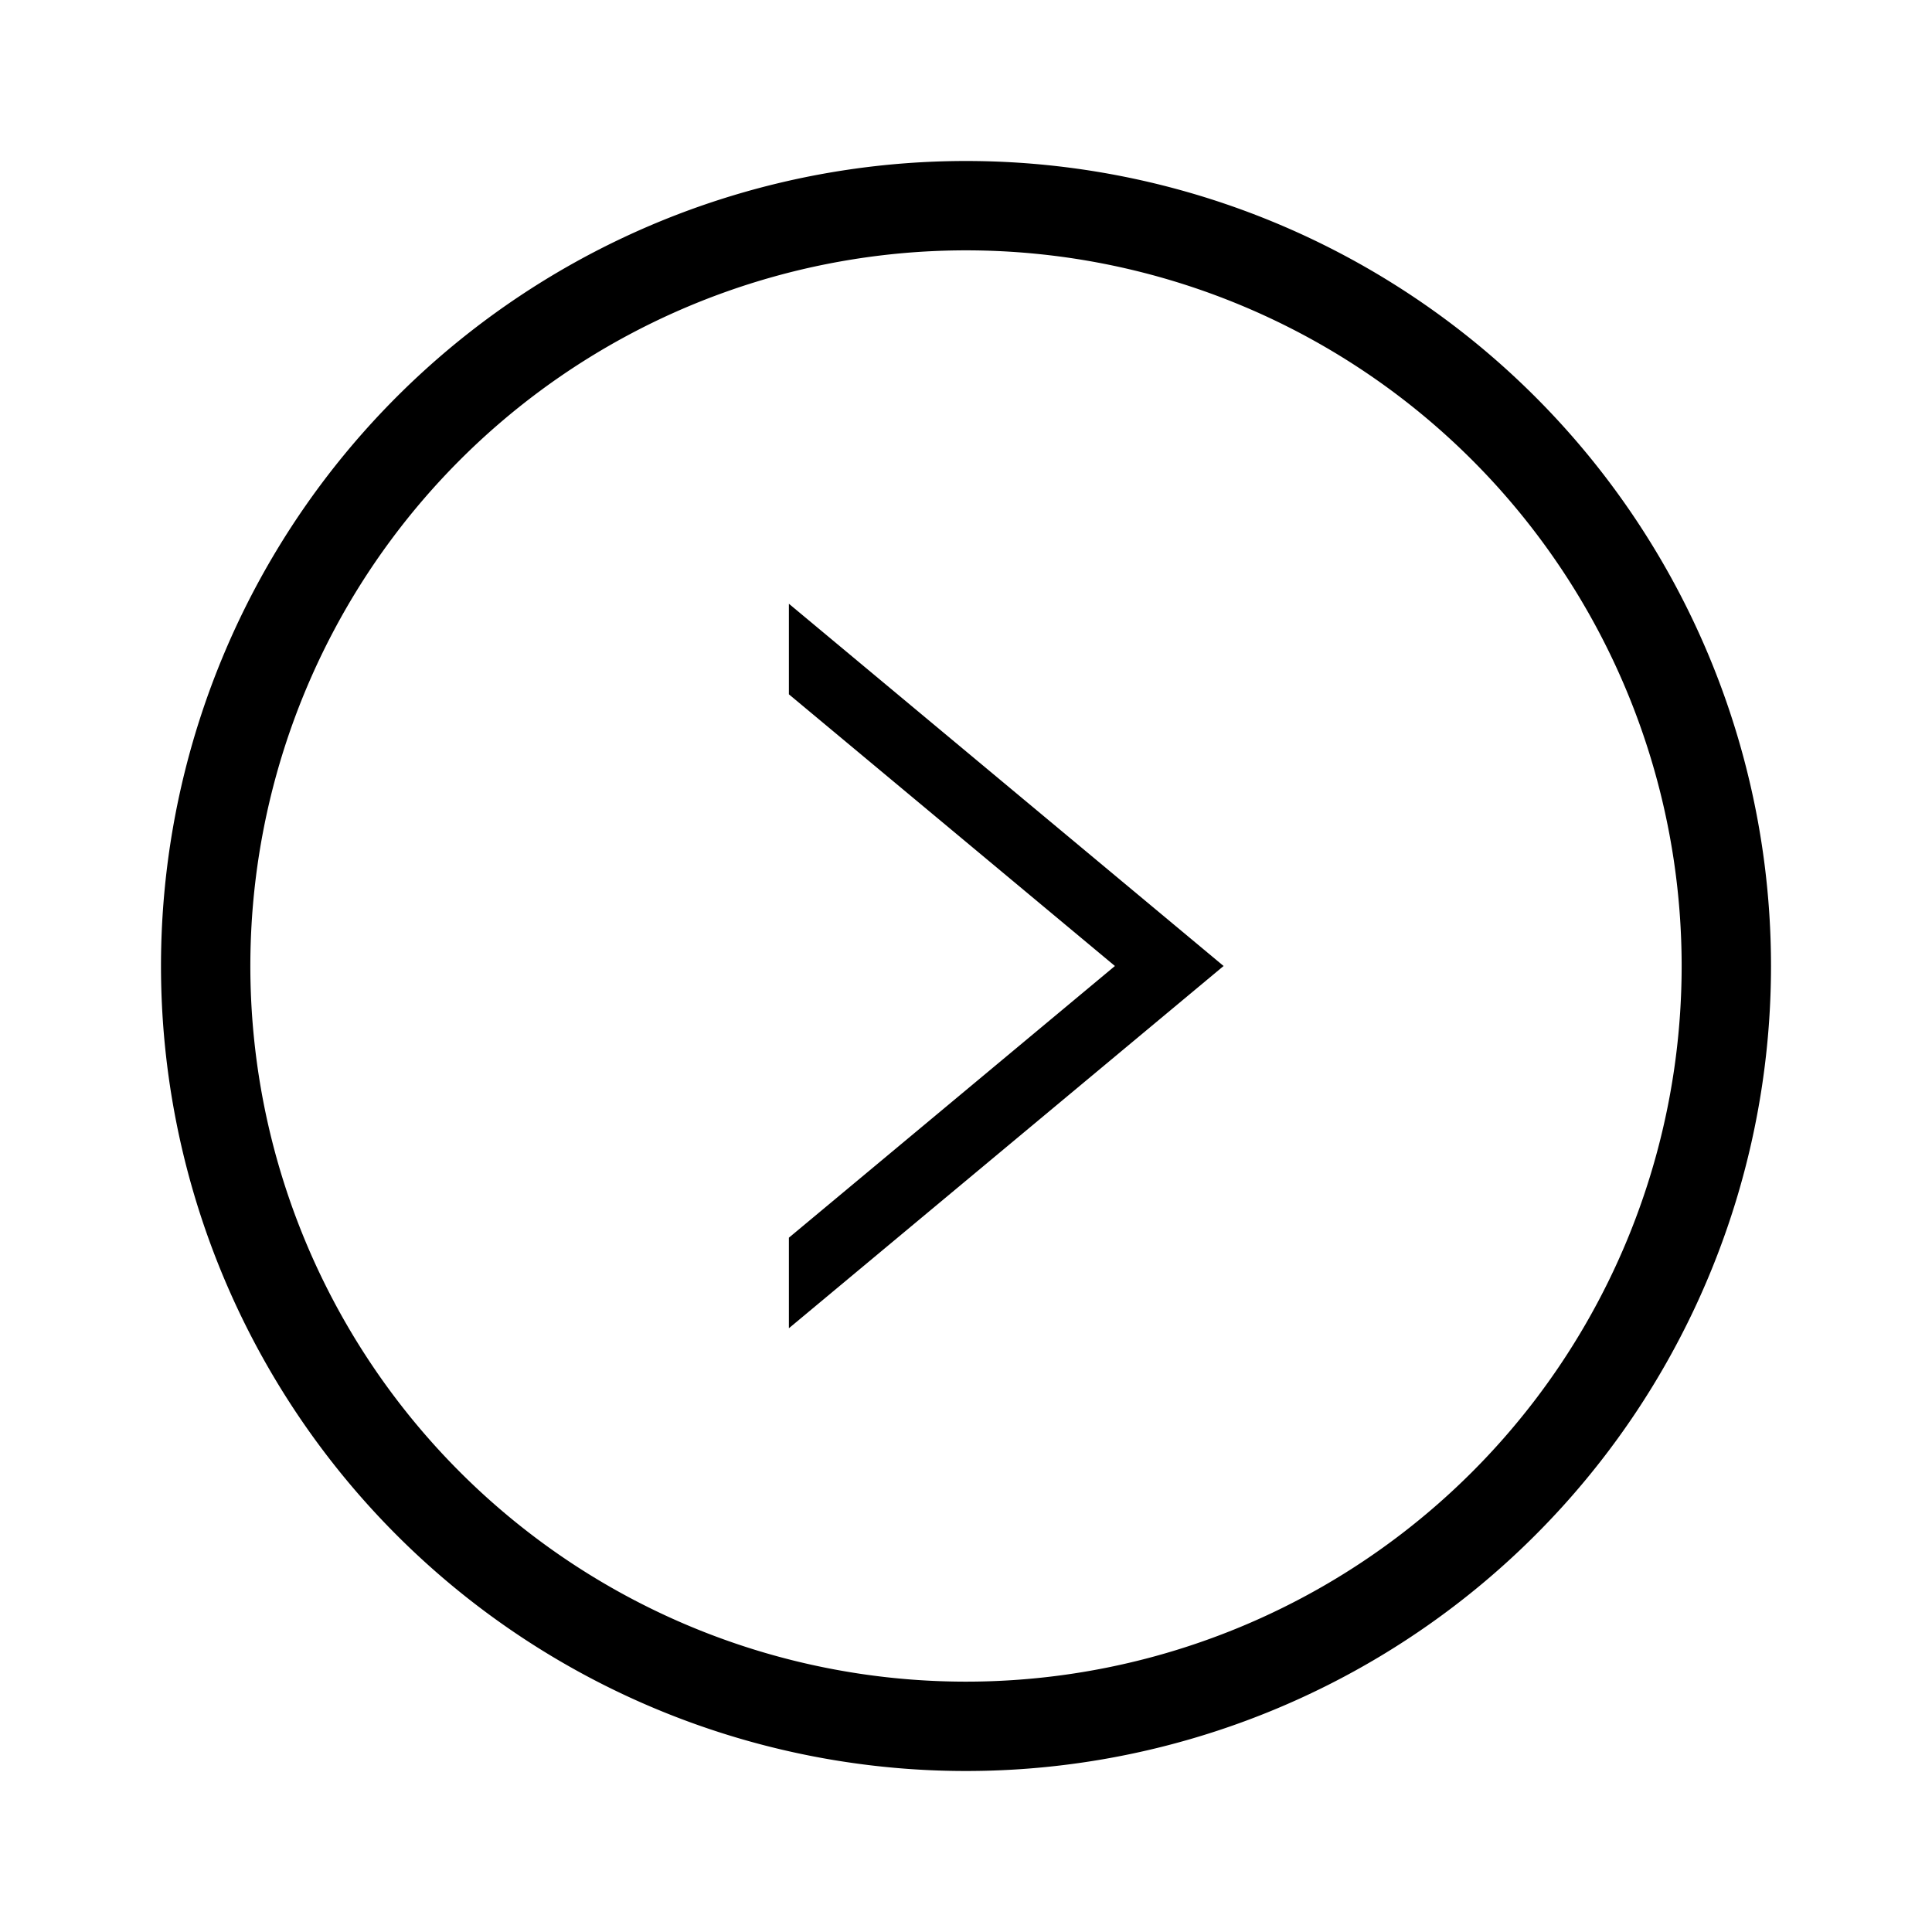 <svg xmlns="http://www.w3.org/2000/svg" viewBox="0 0 48 48"  fill-rule="evenodd"><path d="M24 4a20 20 0 1 0 20 20A20 20 0 0 0 24 4zm0 37.78A17.78 17.78 0 1 1 41.78 24 17.78 17.78 0 0 1 24 41.78zm-4.4-24.53L27.7 24l-8.1 6.75V33l10.8-9-10.8-9v2.25z"/></svg>